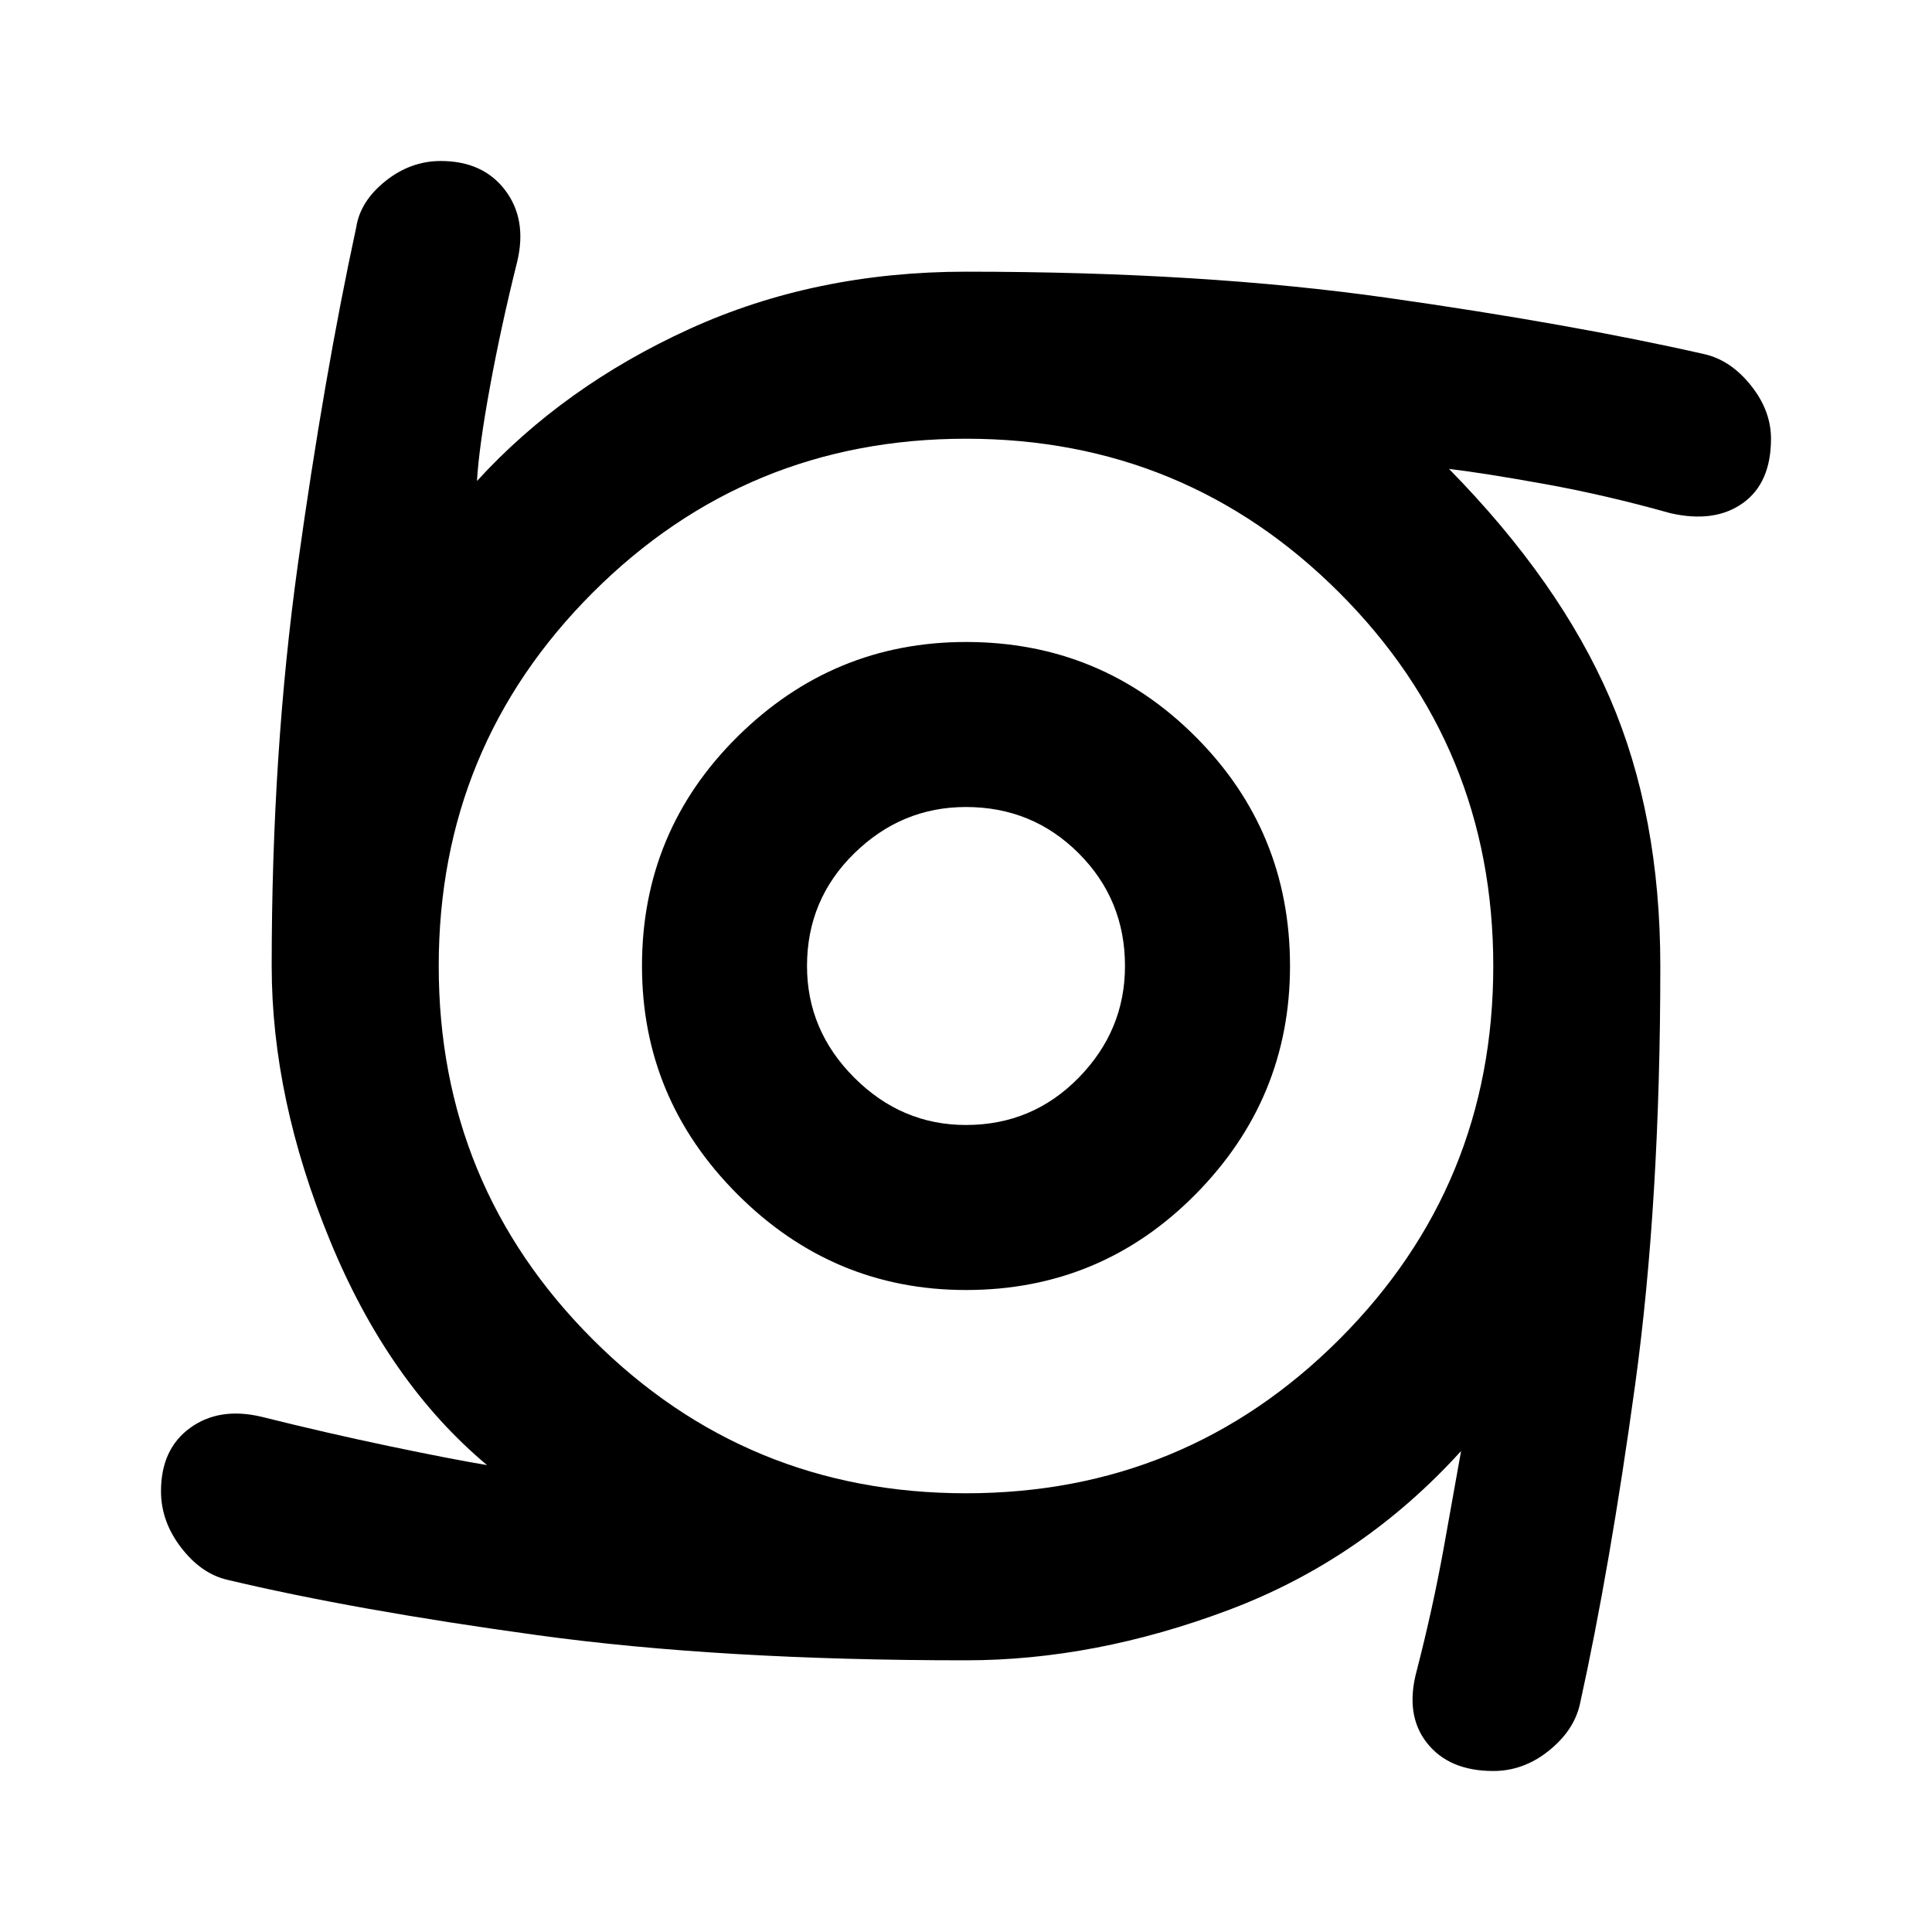 <svg xmlns="http://www.w3.org/2000/svg" height="48" width="48"><path d="M24 32.05q-3.3 0-5.675-2.375T15.95 24q0-3.35 2.375-5.7T24 15.95q3.35 0 5.7 2.35t2.35 5.7q0 3.3-2.35 5.675T24 32.05Zm0-4.1q1.65 0 2.8-1.175T27.95 24q0-1.65-1.15-2.8T24 20.05q-1.6 0-2.775 1.15-1.175 1.15-1.175 2.8 0 1.6 1.175 2.775Q22.4 27.95 24 27.95ZM37.1 44q-1.1 0-1.65-.7-.55-.7-.25-1.8.4-1.55.675-3.075.275-1.525.425-2.375-2.45 2.7-5.775 3.95T24 41.25q-6.1 0-10.65-.625Q8.8 40 5.65 39.25q-.65-.15-1.15-.8-.5-.65-.5-1.4 0-1.05.725-1.575.725-.525 1.775-.275 1.6.4 3.15.725 1.55.325 2.45.475-2.45-2.05-3.9-5.575Q6.75 27.3 6.75 24q0-5.3.65-9.975T8.85 5.65q.1-.65.725-1.15Q10.2 4 10.95 4q1.05 0 1.6.725t.3 1.775q-.4 1.6-.675 3.1t-.325 2.35Q14 9.6 17.125 8.175 20.25 6.75 24 6.75q5.9 0 10.475.65 4.575.65 7.875 1.4.65.15 1.15.775.5.625.5 1.325 0 1.1-.7 1.6t-1.8.25q-1.6-.45-3.125-.725Q36.85 11.75 36 11.65q2.75 2.8 4 5.7 1.25 2.9 1.25 6.65 0 5.85-.625 10.4-.625 4.55-1.375 7.95-.15.65-.775 1.15-.625.5-1.375.5ZM24 37.1q5.45 0 9.275-3.825T37.1 24q0-5.45-3.825-9.275T24 10.9q-5.45 0-9.275 3.825T10.9 24q0 5.45 3.825 9.275T24 37.1Z"/></svg>